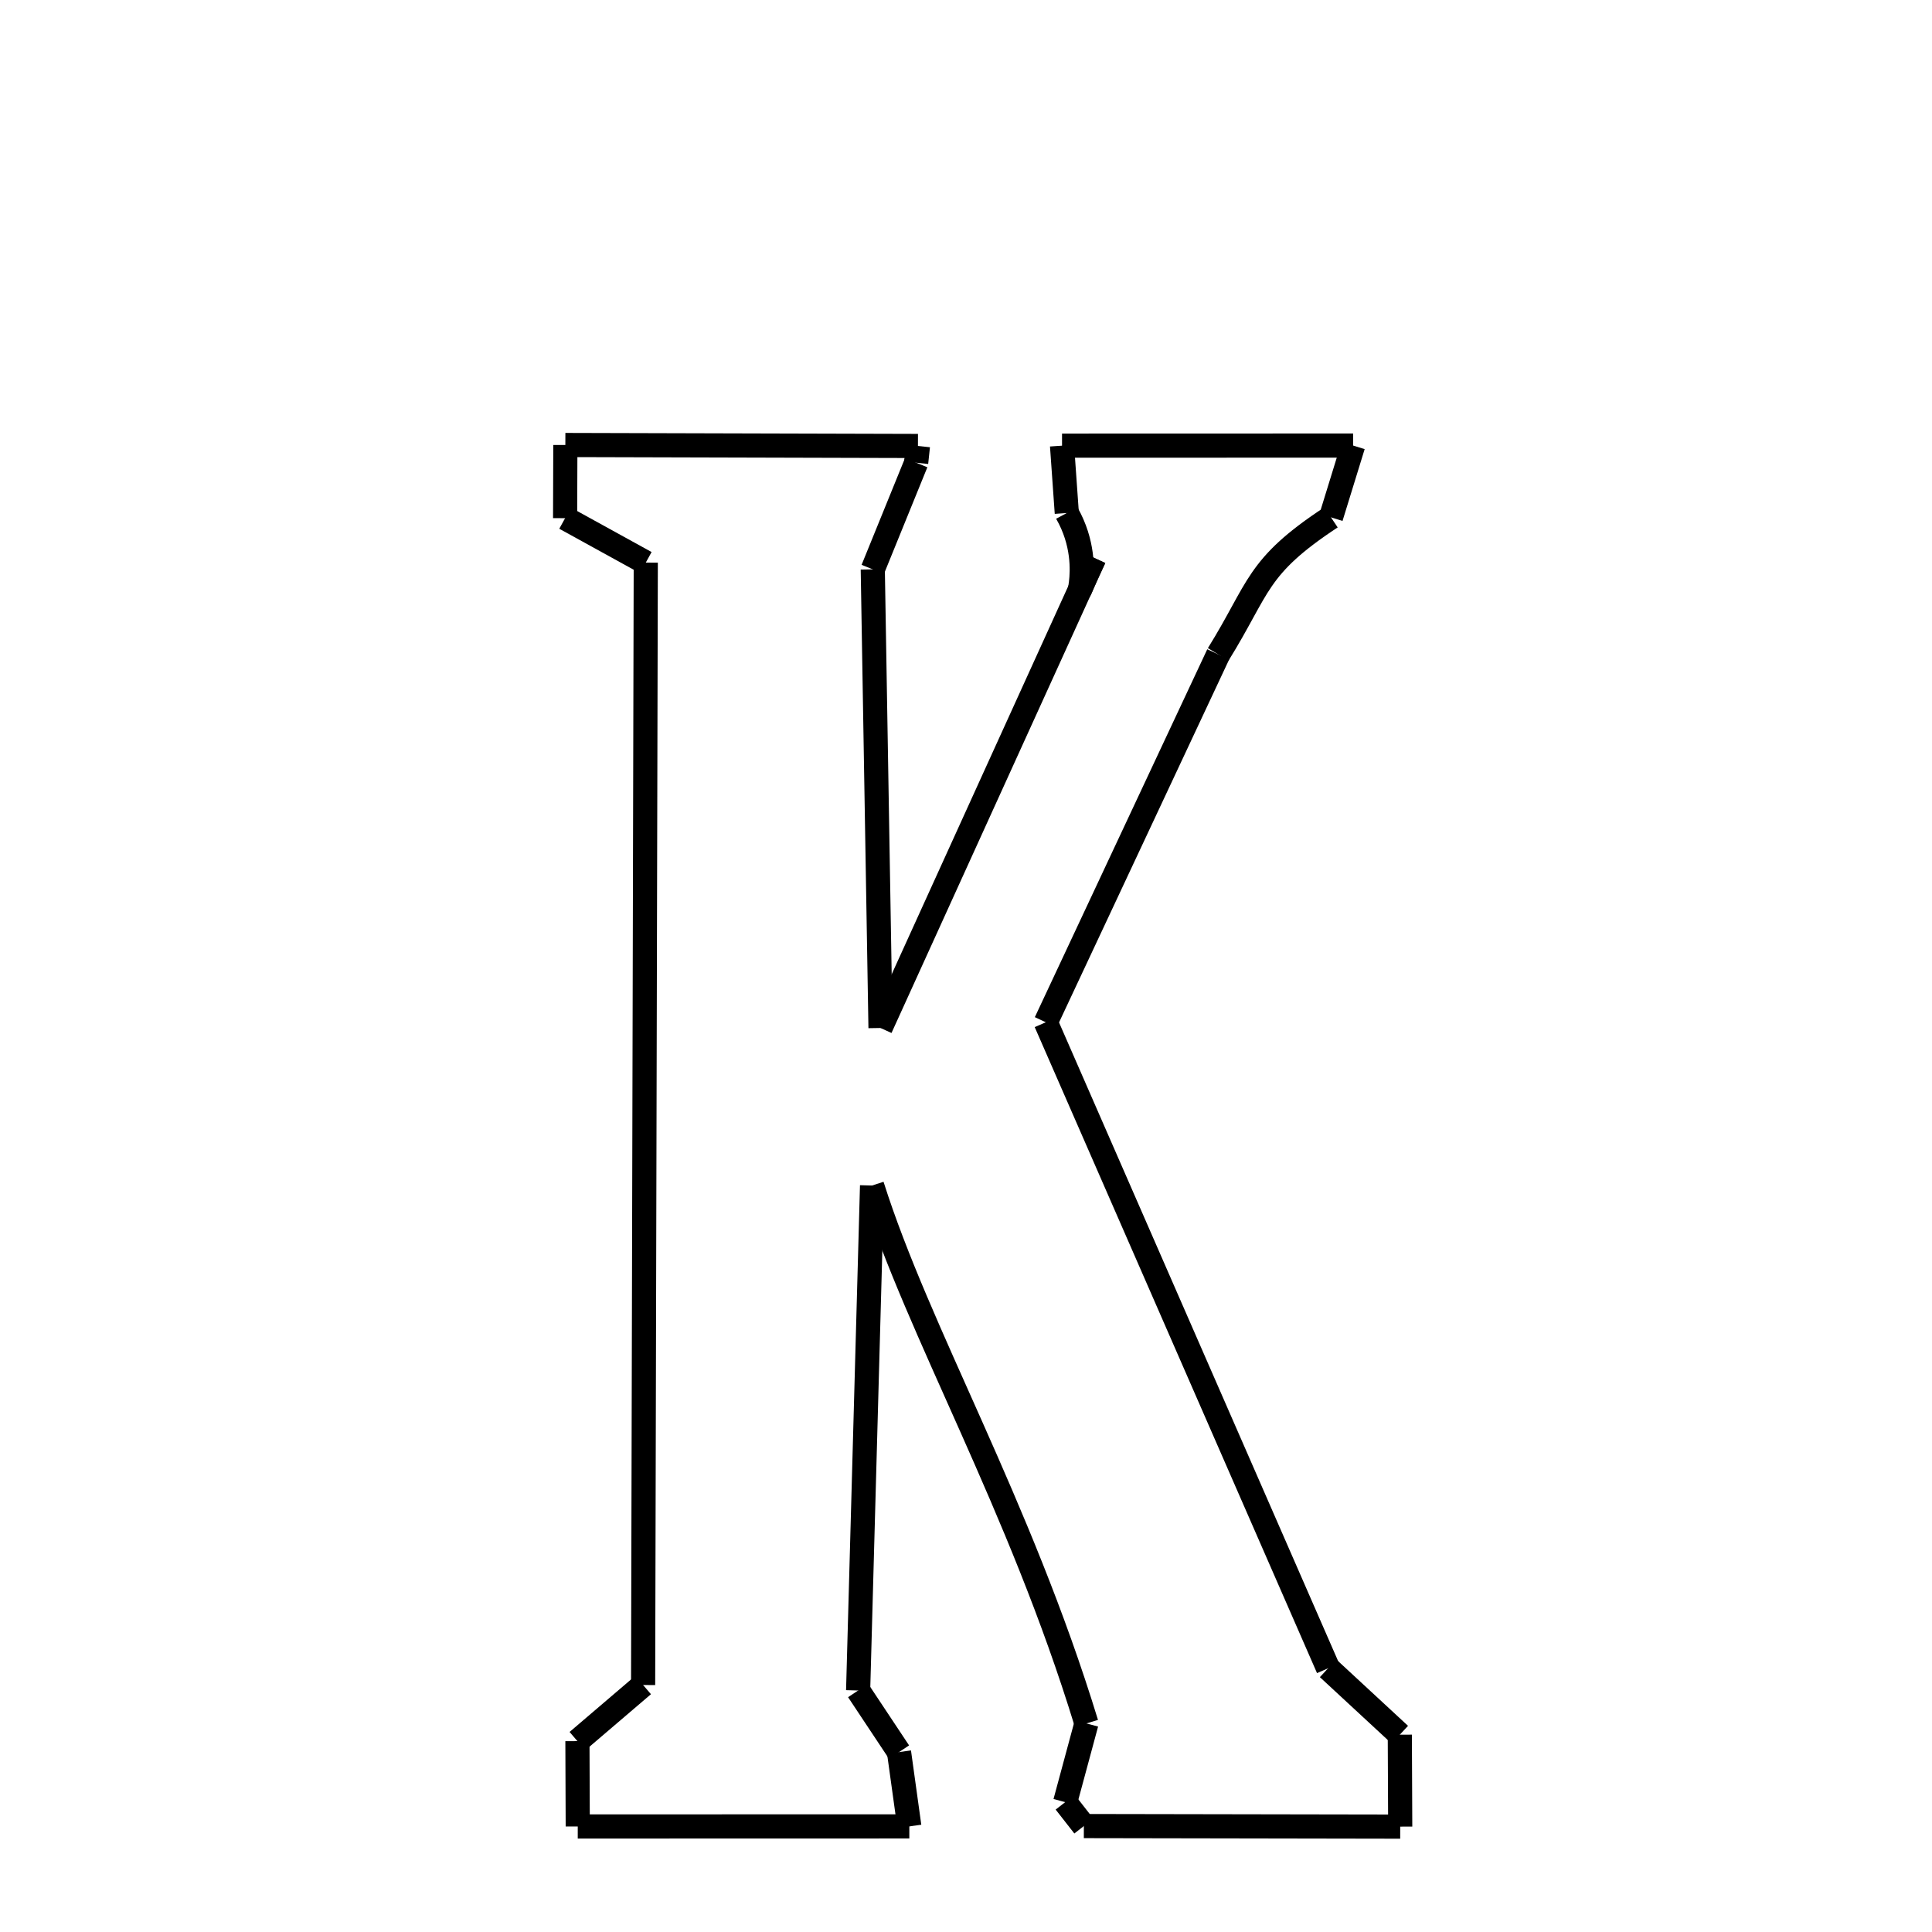 <svg xmlns="http://www.w3.org/2000/svg" xmlns:xlink="http://www.w3.org/1999/xlink" width="50px" height="50px" viewBox="0 0 24 24">
<style type="text/css">
.pen {
	stroke-dashoffset: 0;
	animation-duration: 10s;
	animation-iteration-count: 1000;
	animation-timing-function: ease;
}
.path00 {
		stroke-dasharray: 8;
		animation-name: dash00 
}
@keyframes dash00 {
	0.0% {
		stroke-dashoffset: 8;
	}
	5.08% {
		stroke-dashoffset: 0;
	}
}
.path01 {
		stroke-dasharray: 1;
		animation-name: dash01 
}
@keyframes dash01 {
	0%, 5.08% {
		stroke-dashoffset: 1;
	}
	5.323% {
		stroke-dashoffset: 0;
	}
}
.path02 {
		stroke-dasharray: 2;
		animation-name: dash02 
}
@keyframes dash02 {
	0%, 5.323% {
		stroke-dashoffset: 2;
	}
	6.981% {
		stroke-dashoffset: 0;
	}
}
.path03 {
		stroke-dasharray: 11;
		animation-name: dash03 
}
@keyframes dash03 {
	0%, 6.981% {
		stroke-dashoffset: 11;
	}
	13.59% {
		stroke-dashoffset: 0;
	}
}
.path04 {
		stroke-dasharray: 12;
		animation-name: dash04 
}
@keyframes dash04 {
	0%, 13.59% {
		stroke-dashoffset: 12;
	}
	21.029% {
		stroke-dashoffset: 0;
	}
}
.path05 {
		stroke-dasharray: 2;
		animation-name: dash05 
}
@keyframes dash05 {
	0%, 21.029% {
		stroke-dashoffset: 2;
	}
	22.668% {
		stroke-dashoffset: 0;
	}
}
.path06 {
		stroke-dasharray: 1;
		animation-name: dash06 
}
@keyframes dash06 {
	0%, 22.668% {
		stroke-dashoffset: 1;
	}
	23.642% {
		stroke-dashoffset: 0;
	}
}
.path07 {
		stroke-dasharray: 7;
		animation-name: dash07 
}
@keyframes dash07 {
	0%, 23.642% {
		stroke-dashoffset: 7;
	}
	27.836% {
		stroke-dashoffset: 0;
	}
}
.path08 {
		stroke-dasharray: 1;
		animation-name: dash08 
}
@keyframes dash08 {
	0%, 27.836% {
		stroke-dashoffset: 1;
	}
	28.918% {
		stroke-dashoffset: 0;
	}
}
.path09 {
		stroke-dasharray: 4;
		animation-name: dash09 
}
@keyframes dash09 {
	0%, 28.918% {
		stroke-dashoffset: 4;
	}
	31.515% {
		stroke-dashoffset: 0;
	}
}
.path10 {
		stroke-dasharray: 10;
		animation-name: dash10 
}
@keyframes dash10 {
	0%, 31.515% {
		stroke-dashoffset: 10;
	}
	37.368% {
		stroke-dashoffset: 0;
	}
}
.path11 {
		stroke-dasharray: 17;
		animation-name: dash11 
}
@keyframes dash11 {
	0%, 37.368% {
		stroke-dashoffset: 17;
	}
	47.526% {
		stroke-dashoffset: 0;
	}
}
.path12 {
		stroke-dasharray: 2;
		animation-name: dash12 
}
@keyframes dash12 {
	0%, 47.526% {
		stroke-dashoffset: 2;
	}
	48.935% {
		stroke-dashoffset: 0;
	}
}
.path13 {
		stroke-dasharray: 2;
		animation-name: dash13 
}
@keyframes dash13 {
	0%, 48.935% {
		stroke-dashoffset: 2;
	}
	50.259% {
		stroke-dashoffset: 0;
	}
}
.path14 {
		stroke-dasharray: 7;
		animation-name: dash14 
}
@keyframes dash14 {
	0%, 50.259% {
		stroke-dashoffset: 7;
	}
	54.816% {
		stroke-dashoffset: 0;
	}
}
.path15 {
		stroke-dasharray: 1;
		animation-name: dash15 
}
@keyframes dash15 {
	0%, 54.816% {
		stroke-dashoffset: 1;
	}
	55.253% {
		stroke-dashoffset: 0;
	}
}
.path16 {
		stroke-dasharray: 2;
		animation-name: dash16 
}
@keyframes dash16 {
	0%, 55.253% {
		stroke-dashoffset: 2;
	}
	56.428% {
		stroke-dashoffset: 0;
	}
}
.path17 {
		stroke-dasharray: 14;
		animation-name: dash17 
}
@keyframes dash17 {
	0%, 56.428% {
		stroke-dashoffset: 14;
	}
	64.776% {
		stroke-dashoffset: 0;
	}
}
.path18 {
		stroke-dasharray: 12;
		animation-name: dash18 
}
@keyframes dash18 {
	0%, 64.776% {
		stroke-dashoffset: 12;
	}
	72.054% {
		stroke-dashoffset: 0;
	}
}
.path19 {
		stroke-dasharray: 1;
		animation-name: dash19 
}
@keyframes dash19 {
	0%, 72.054% {
		stroke-dashoffset: 1;
	}
	73.119% {
		stroke-dashoffset: 0;
	}
}
.path20 {
		stroke-dasharray: 1;
		animation-name: dash20 
}
@keyframes dash20 {
	0%, 73.119% {
		stroke-dashoffset: 1;
	}
	74.199% {
		stroke-dashoffset: 0;
	}
}
.path21 {
		stroke-dasharray: 8;
		animation-name: dash21 
}
@keyframes dash21 {
	0%, 74.199% {
		stroke-dashoffset: 8;
	}
	78.975% {
		stroke-dashoffset: 0;
	}
}
.path22 {
		stroke-dasharray: 2;
		animation-name: dash22 
}
@keyframes dash22 {
	0%, 78.975% {
		stroke-dashoffset: 2;
	}
	80.204% {
		stroke-dashoffset: 0;
	}
}
.path23 {
		stroke-dasharray: 2;
		animation-name: dash23 
}
@keyframes dash23 {
	0%, 80.204% {
		stroke-dashoffset: 2;
	}
	81.448% {
		stroke-dashoffset: 0;
	}
}
.path24 {
		stroke-dasharray: 27;
		animation-name: dash24 
}
@keyframes dash24 {
	0%, 81.448% {
		stroke-dashoffset: 27;
	}
	97.619% {
		stroke-dashoffset: 0;
	}
}
.path25 {
		stroke-dasharray: 2;
		animation-name: dash25 
}
@keyframes dash25 {
	0%, 97.619% {
		stroke-dashoffset: 2;
	}
	98.946% {
		stroke-dashoffset: 0;
	}
}
.path26 {
		stroke-dasharray: 1;
		animation-name: dash26 
}
@keyframes dash26 {
	0%, 98.946% {
		stroke-dashoffset: 1;
	}
	100.0% {
		stroke-dashoffset: 0;
	}
}
</style>
<path class="pen path00" d="M 7.023 5.528 L 11.403 5.54 " fill="none" stroke="black" stroke-width="0.3"></path>
<path class="pen path01" d="M 11.403 5.54 L 11.381 5.748 " fill="none" stroke="black" stroke-width="0.3"></path>
<path class="pen path02" d="M 11.381 5.748 L 10.842 7.073 " fill="none" stroke="black" stroke-width="0.3"></path>
<path class="pen path03" d="M 10.842 7.073 L 10.938 12.77 " fill="none" stroke="black" stroke-width="0.3"></path>
<path class="pen path04" d="M 10.938 12.77 L 13.594 6.931 " fill="none" stroke="black" stroke-width="0.3"></path>
<path class="pen path05" d="M 13.594 6.931 C 13.185 7.768 13.674 7.111 13.252 6.373 " fill="none" stroke="black" stroke-width="0.3"></path>
<path class="pen path06" d="M 13.252 6.373 L 13.193 5.536 " fill="none" stroke="black" stroke-width="0.3"></path>
<path class="pen path07" d="M 13.193 5.536 L 16.809 5.535 " fill="none" stroke="black" stroke-width="0.3"></path>
<path class="pen path08" d="M 16.809 5.535 L 16.534 6.427 " fill="none" stroke="black" stroke-width="0.3"></path>
<path class="pen path09" d="M 16.534 6.427 C 15.597 7.044 15.652 7.293 15.133 8.129 " fill="none" stroke="black" stroke-width="0.3"></path>
<path class="pen path10" d="M 15.133 8.129 L 12.991 12.699 " fill="none" stroke="black" stroke-width="0.3"></path>
<path class="pen path11" d="M 12.991 12.699 L 16.498 20.724 " fill="none" stroke="black" stroke-width="0.3"></path>
<path class="pen path12" d="M 16.498 20.724 L 17.389 21.549 " fill="none" stroke="black" stroke-width="0.3"></path>
<path class="pen path13" d="M 17.389 21.549 L 17.394 22.691 " fill="none" stroke="black" stroke-width="0.3"></path>
<path class="pen path14" d="M 17.394 22.691 L 13.464 22.684 " fill="none" stroke="black" stroke-width="0.3"></path>
<path class="pen path15" d="M 13.464 22.684 L 13.232 22.387 " fill="none" stroke="black" stroke-width="0.3"></path>
<path class="pen path16" d="M 13.232 22.387 L 13.496 21.409 " fill="none" stroke="black" stroke-width="0.3"></path>
<path class="pen path17" d="M 13.496 21.409 C 12.66 18.675 11.413 16.56 10.833 14.727 " fill="none" stroke="black" stroke-width="0.3"></path>
<path class="pen path18" d="M 10.833 14.727 L 10.66 21 " fill="none" stroke="black" stroke-width="0.3"></path>
<path class="pen path19" d="M 10.66 21 L 11.168 21.765 " fill="none" stroke="black" stroke-width="0.3"></path>
<path class="pen path20" d="M 11.168 21.765 L 11.296 22.688 " fill="none" stroke="black" stroke-width="0.3"></path>
<path class="pen path21" d="M 11.296 22.688 L 7.177 22.689 " fill="none" stroke="black" stroke-width="0.3"></path>
<path class="pen path22" d="M 7.177 22.689 L 7.173 21.629 " fill="none" stroke="black" stroke-width="0.3"></path>
<path class="pen path23" d="M 7.173 21.629 L 7.989 20.932 " fill="none" stroke="black" stroke-width="0.3"></path>
<path class="pen path24" d="M 7.989 20.932 L 8.022 6.989 " fill="none" stroke="black" stroke-width="0.3"></path>
<path class="pen path25" d="M 8.022 6.989 L 7.02 6.437 " fill="none" stroke="black" stroke-width="0.3"></path>
<path class="pen path26" d="M 7.02 6.437 L 7.023 5.528 " fill="none" stroke="black" stroke-width="0.3"></path>
</svg>

